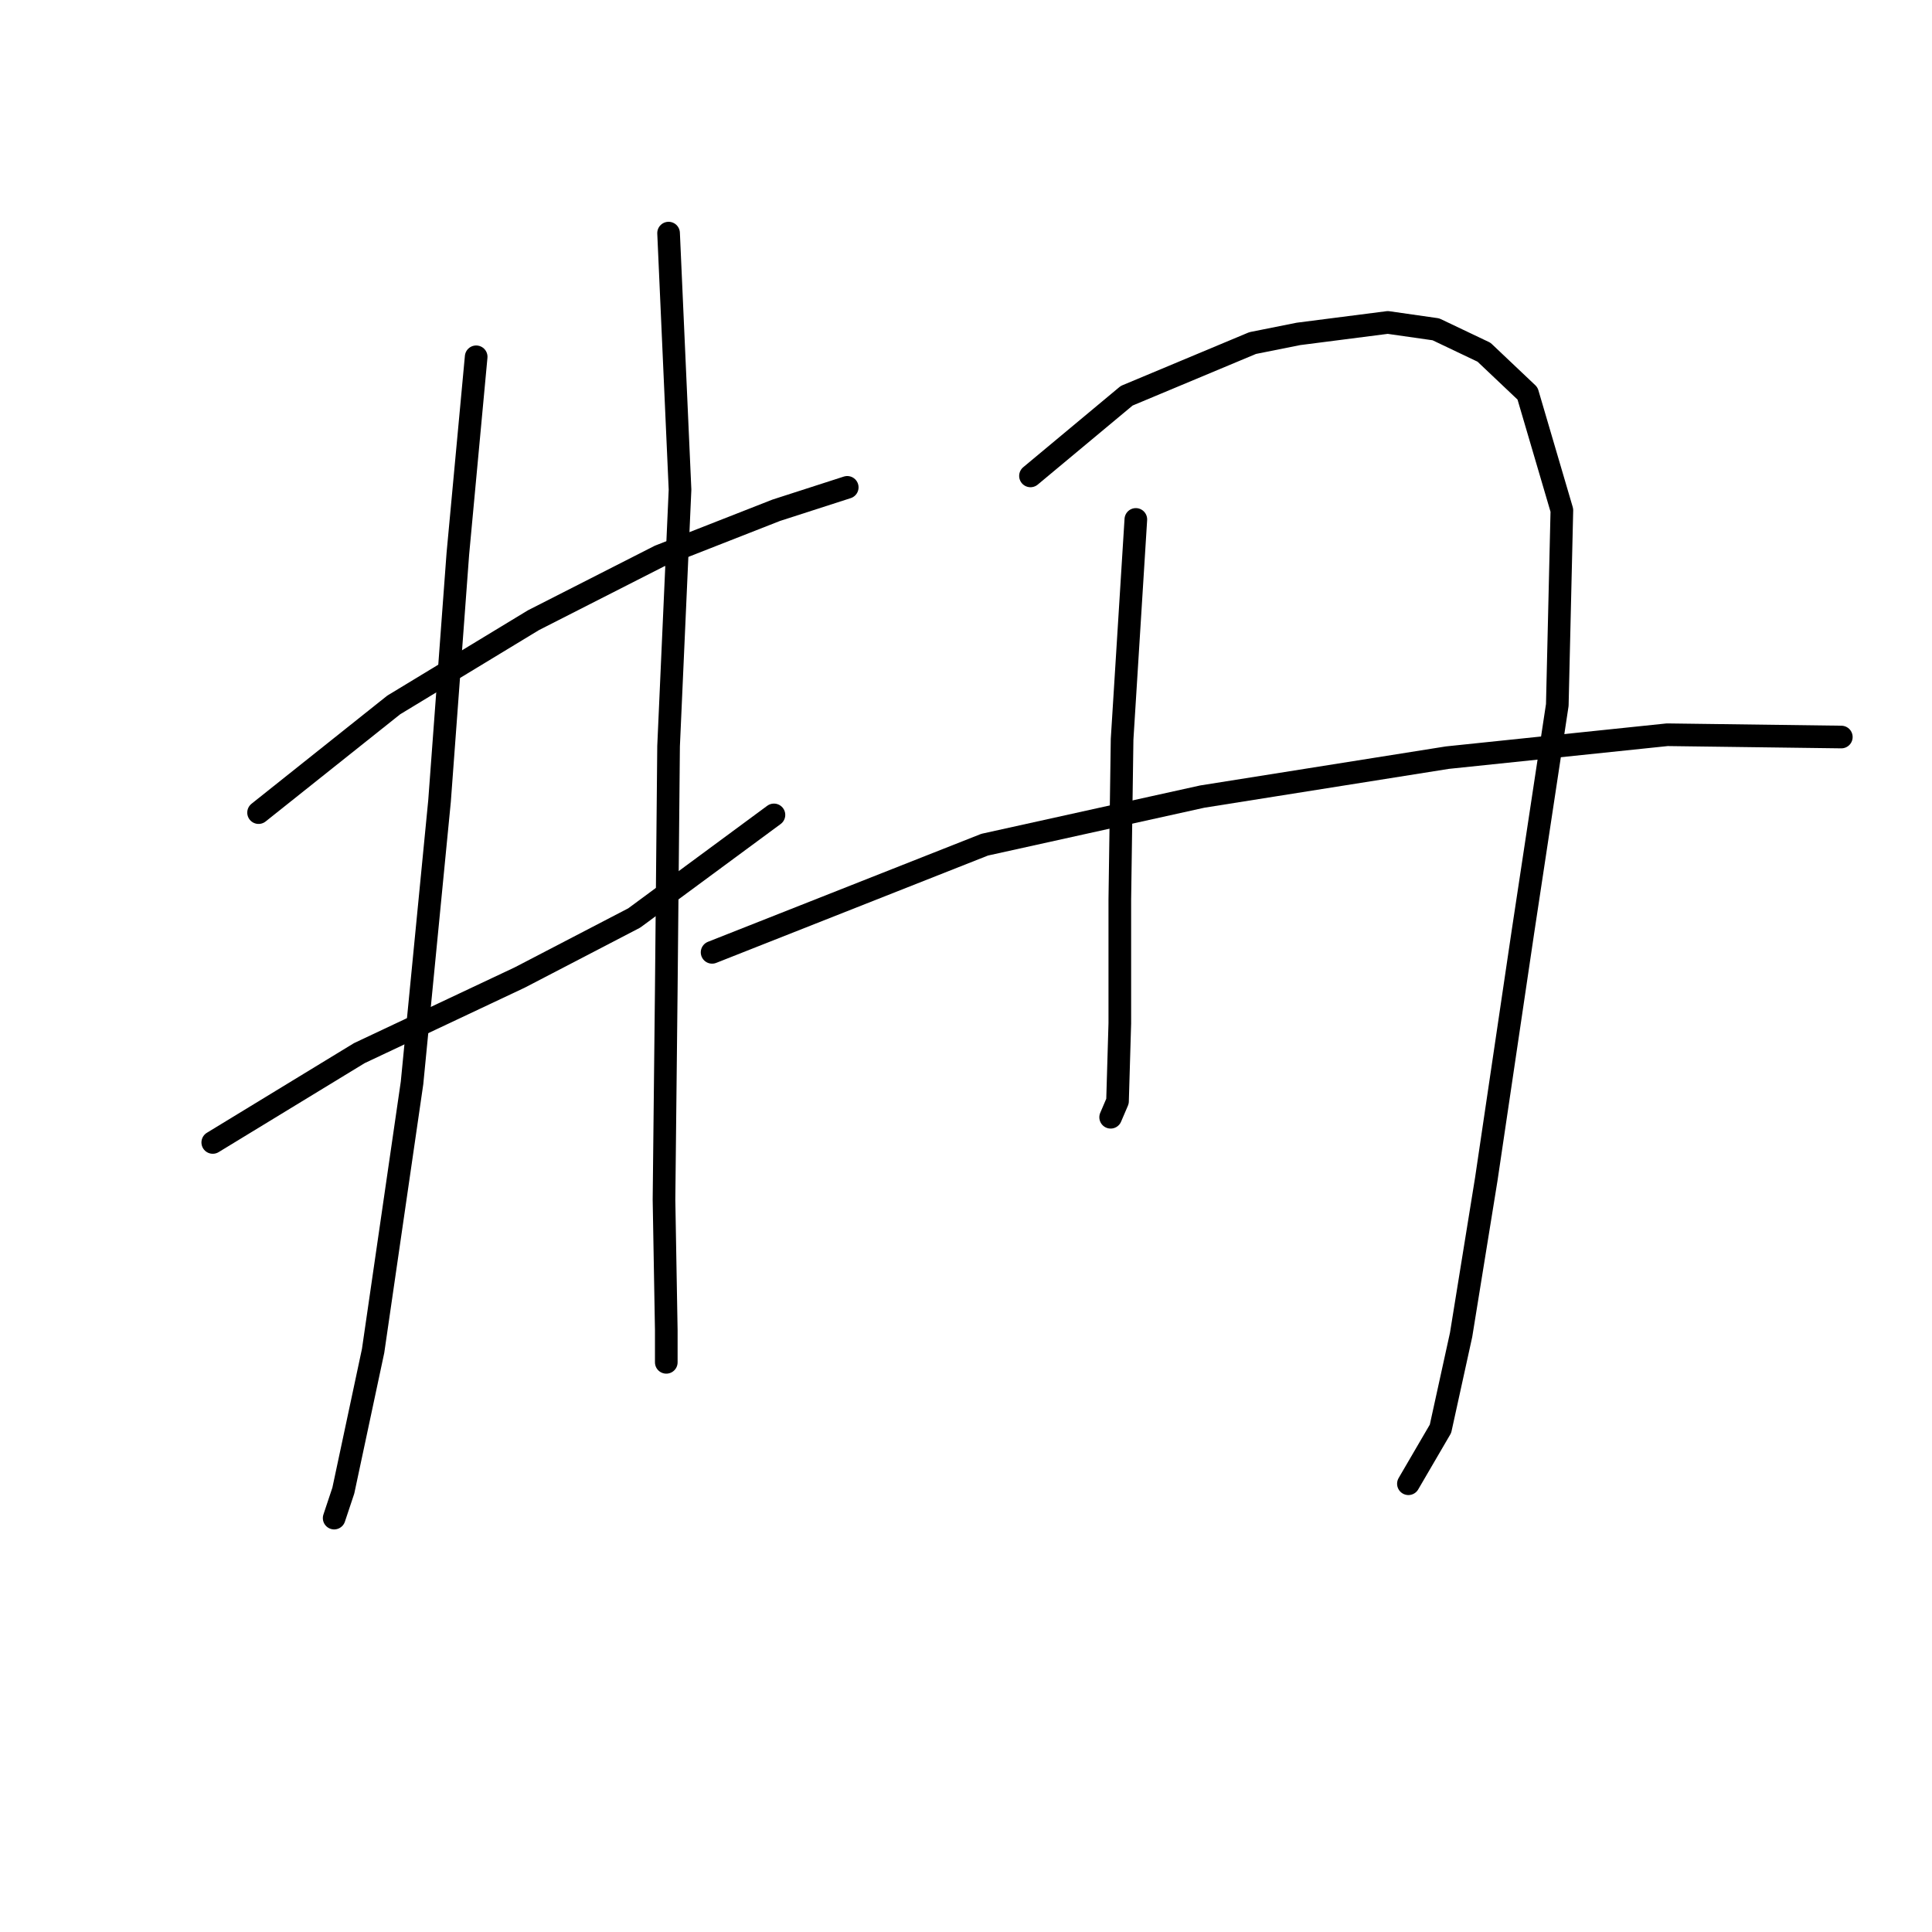 <?xml version="1.0" standalone="no"?>
    <svg width="256" height="256" xmlns="http://www.w3.org/2000/svg" version="1.1">
    <polyline stroke="black" stroke-width="3" stroke-linecap="round" fill="transparent" stroke-linejoin="round" points="34.262 107.676 52.169 93.411 70.683 82.181 87.376 73.683 102.855 67.613 112.263 64.578 112.263 64.578 " />
        <polyline stroke="black" stroke-width="3" stroke-linecap="round" fill="transparent" stroke-linejoin="round" points="28.192 151.381 47.616 139.544 68.862 129.528 84.037 121.637 102.551 107.979 102.551 107.979 " />
        <polyline stroke="black" stroke-width="3" stroke-linecap="round" fill="transparent" stroke-linejoin="round" points="63.095 47.278 60.667 73.38 58.239 106.158 54.597 143.49 49.438 179 45.492 197.514 44.278 201.156 44.278 201.156 " />
        <polyline stroke="black" stroke-width="3" stroke-linecap="round" fill="transparent" stroke-linejoin="round" points="88.59 30.889 90.107 64.881 88.59 98.874 88.286 131.046 87.983 158.968 88.286 176.268 88.286 180.517 88.286 180.517 " />
        <polyline stroke="black" stroke-width="3" stroke-linecap="round" fill="transparent" stroke-linejoin="round" points="150.505 68.827 148.684 97.964 148.381 119.209 148.381 135.598 148.077 145.918 147.167 148.042 147.167 148.042 " />
        <polyline stroke="black" stroke-width="3" stroke-linecap="round" fill="transparent" stroke-linejoin="round" points="136.544 63.06 149.291 52.438 165.984 45.457 172.054 44.243 183.891 42.725 190.265 43.636 196.638 46.671 202.405 52.134 206.957 67.613 206.35 93.411 201.798 123.458 196.942 156.237 193.603 176.875 190.872 189.319 186.622 196.603 186.622 196.603 " />
        <polyline stroke="black" stroke-width="3" stroke-linecap="round" fill="transparent" stroke-linejoin="round" points="94.357 126.19 130.474 111.925 159.307 105.551 191.782 100.392 220.919 97.357 243.985 97.66 243.985 97.66 " />
        </svg>